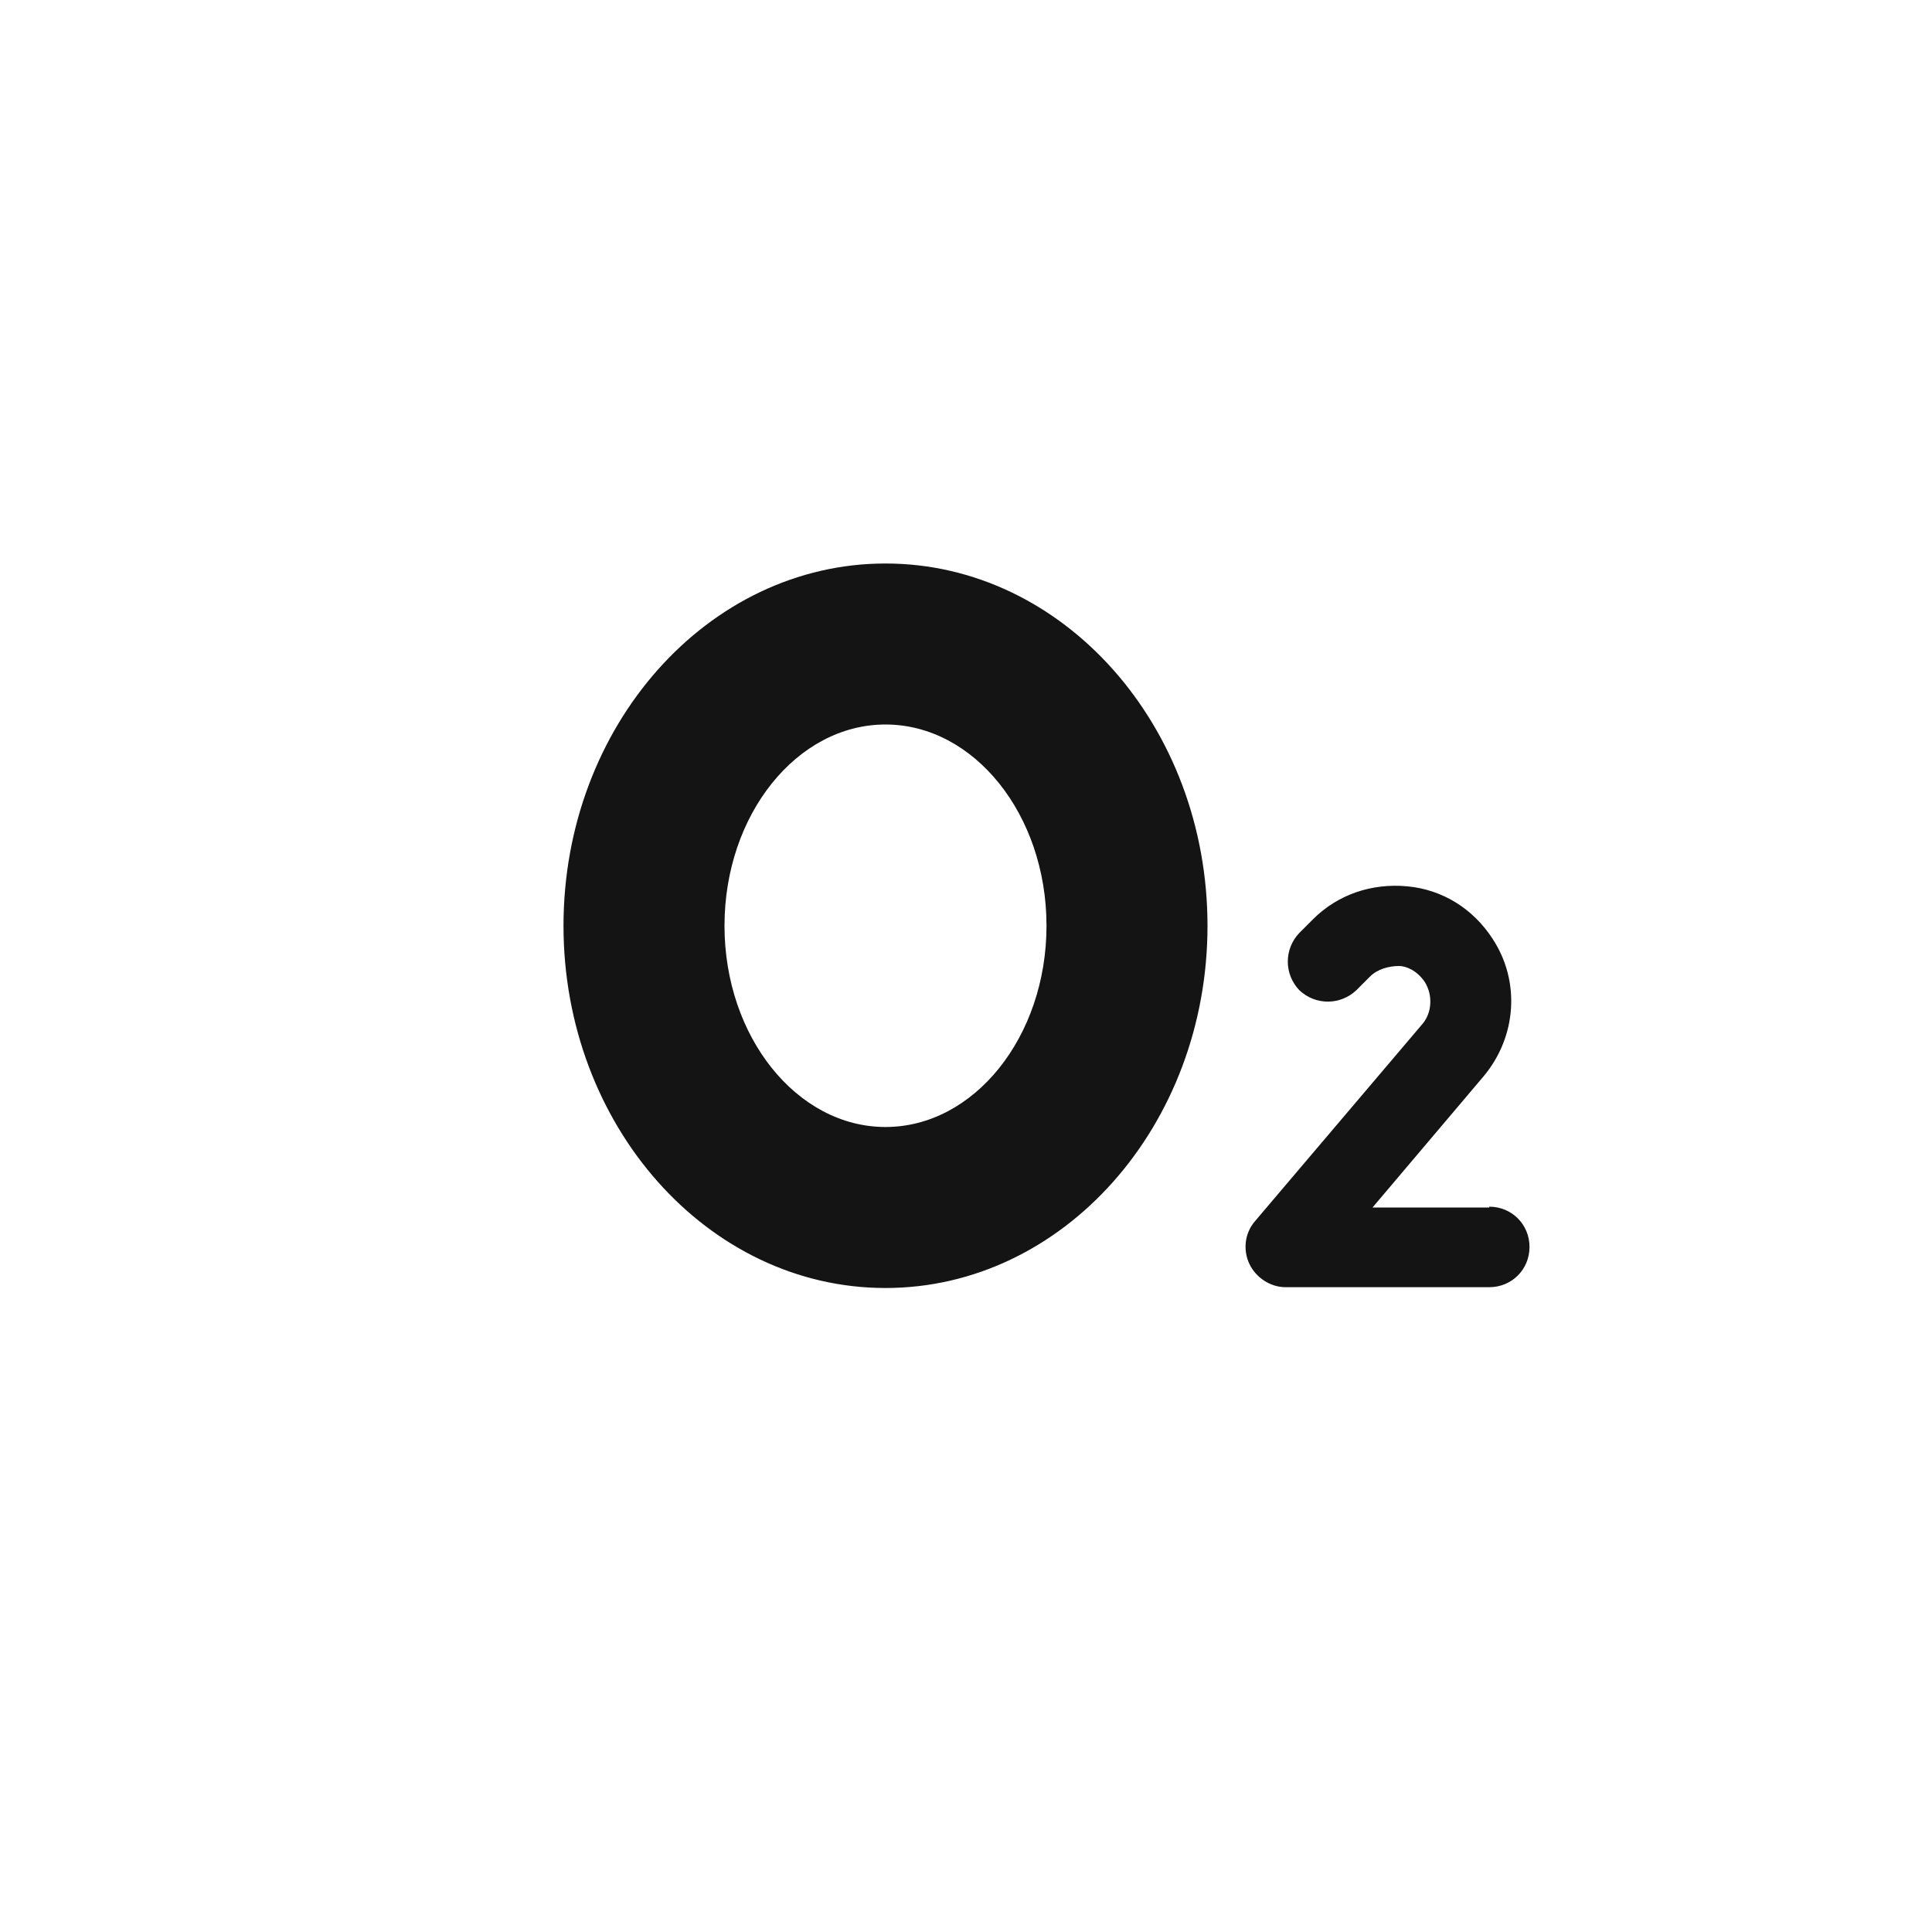 <svg width="24" height="24" viewBox="0 0 24 24" fill="none" xmlns="http://www.w3.org/2000/svg">
<path d="M18.5 15H17.05L18.43 13.37C18.84 12.88 18.89 12.19 18.54 11.66C18.3 11.29 17.92 11.05 17.48 11.01C17.04 10.97 16.62 11.11 16.31 11.42L16.14 11.59C15.95 11.79 15.95 12.1 16.14 12.3C16.34 12.49 16.65 12.49 16.85 12.3L17.02 12.13C17.11 12.04 17.25 12 17.38 12C17.46 12 17.6 12.05 17.7 12.2C17.8 12.36 17.79 12.58 17.67 12.72L15.59 15.17C15.46 15.32 15.44 15.53 15.52 15.7C15.6 15.87 15.78 15.99 15.97 15.99H18.5C18.78 15.99 19 15.77 19 15.49C19 15.21 18.78 14.99 18.5 14.99V15ZM11 7C8.79 7 7 9.02 7 11.5C7 13.98 8.79 16 11 16C13.21 16 15 13.98 15 11.5C15 9.02 13.21 7 11 7ZM11 14C9.9 14 9 12.88 9 11.5C9 10.12 9.9 9 11 9C12.1 9 13 10.12 13 11.5C13 12.88 12.1 14 11 14Z" fill="#141414"/>
</svg>
